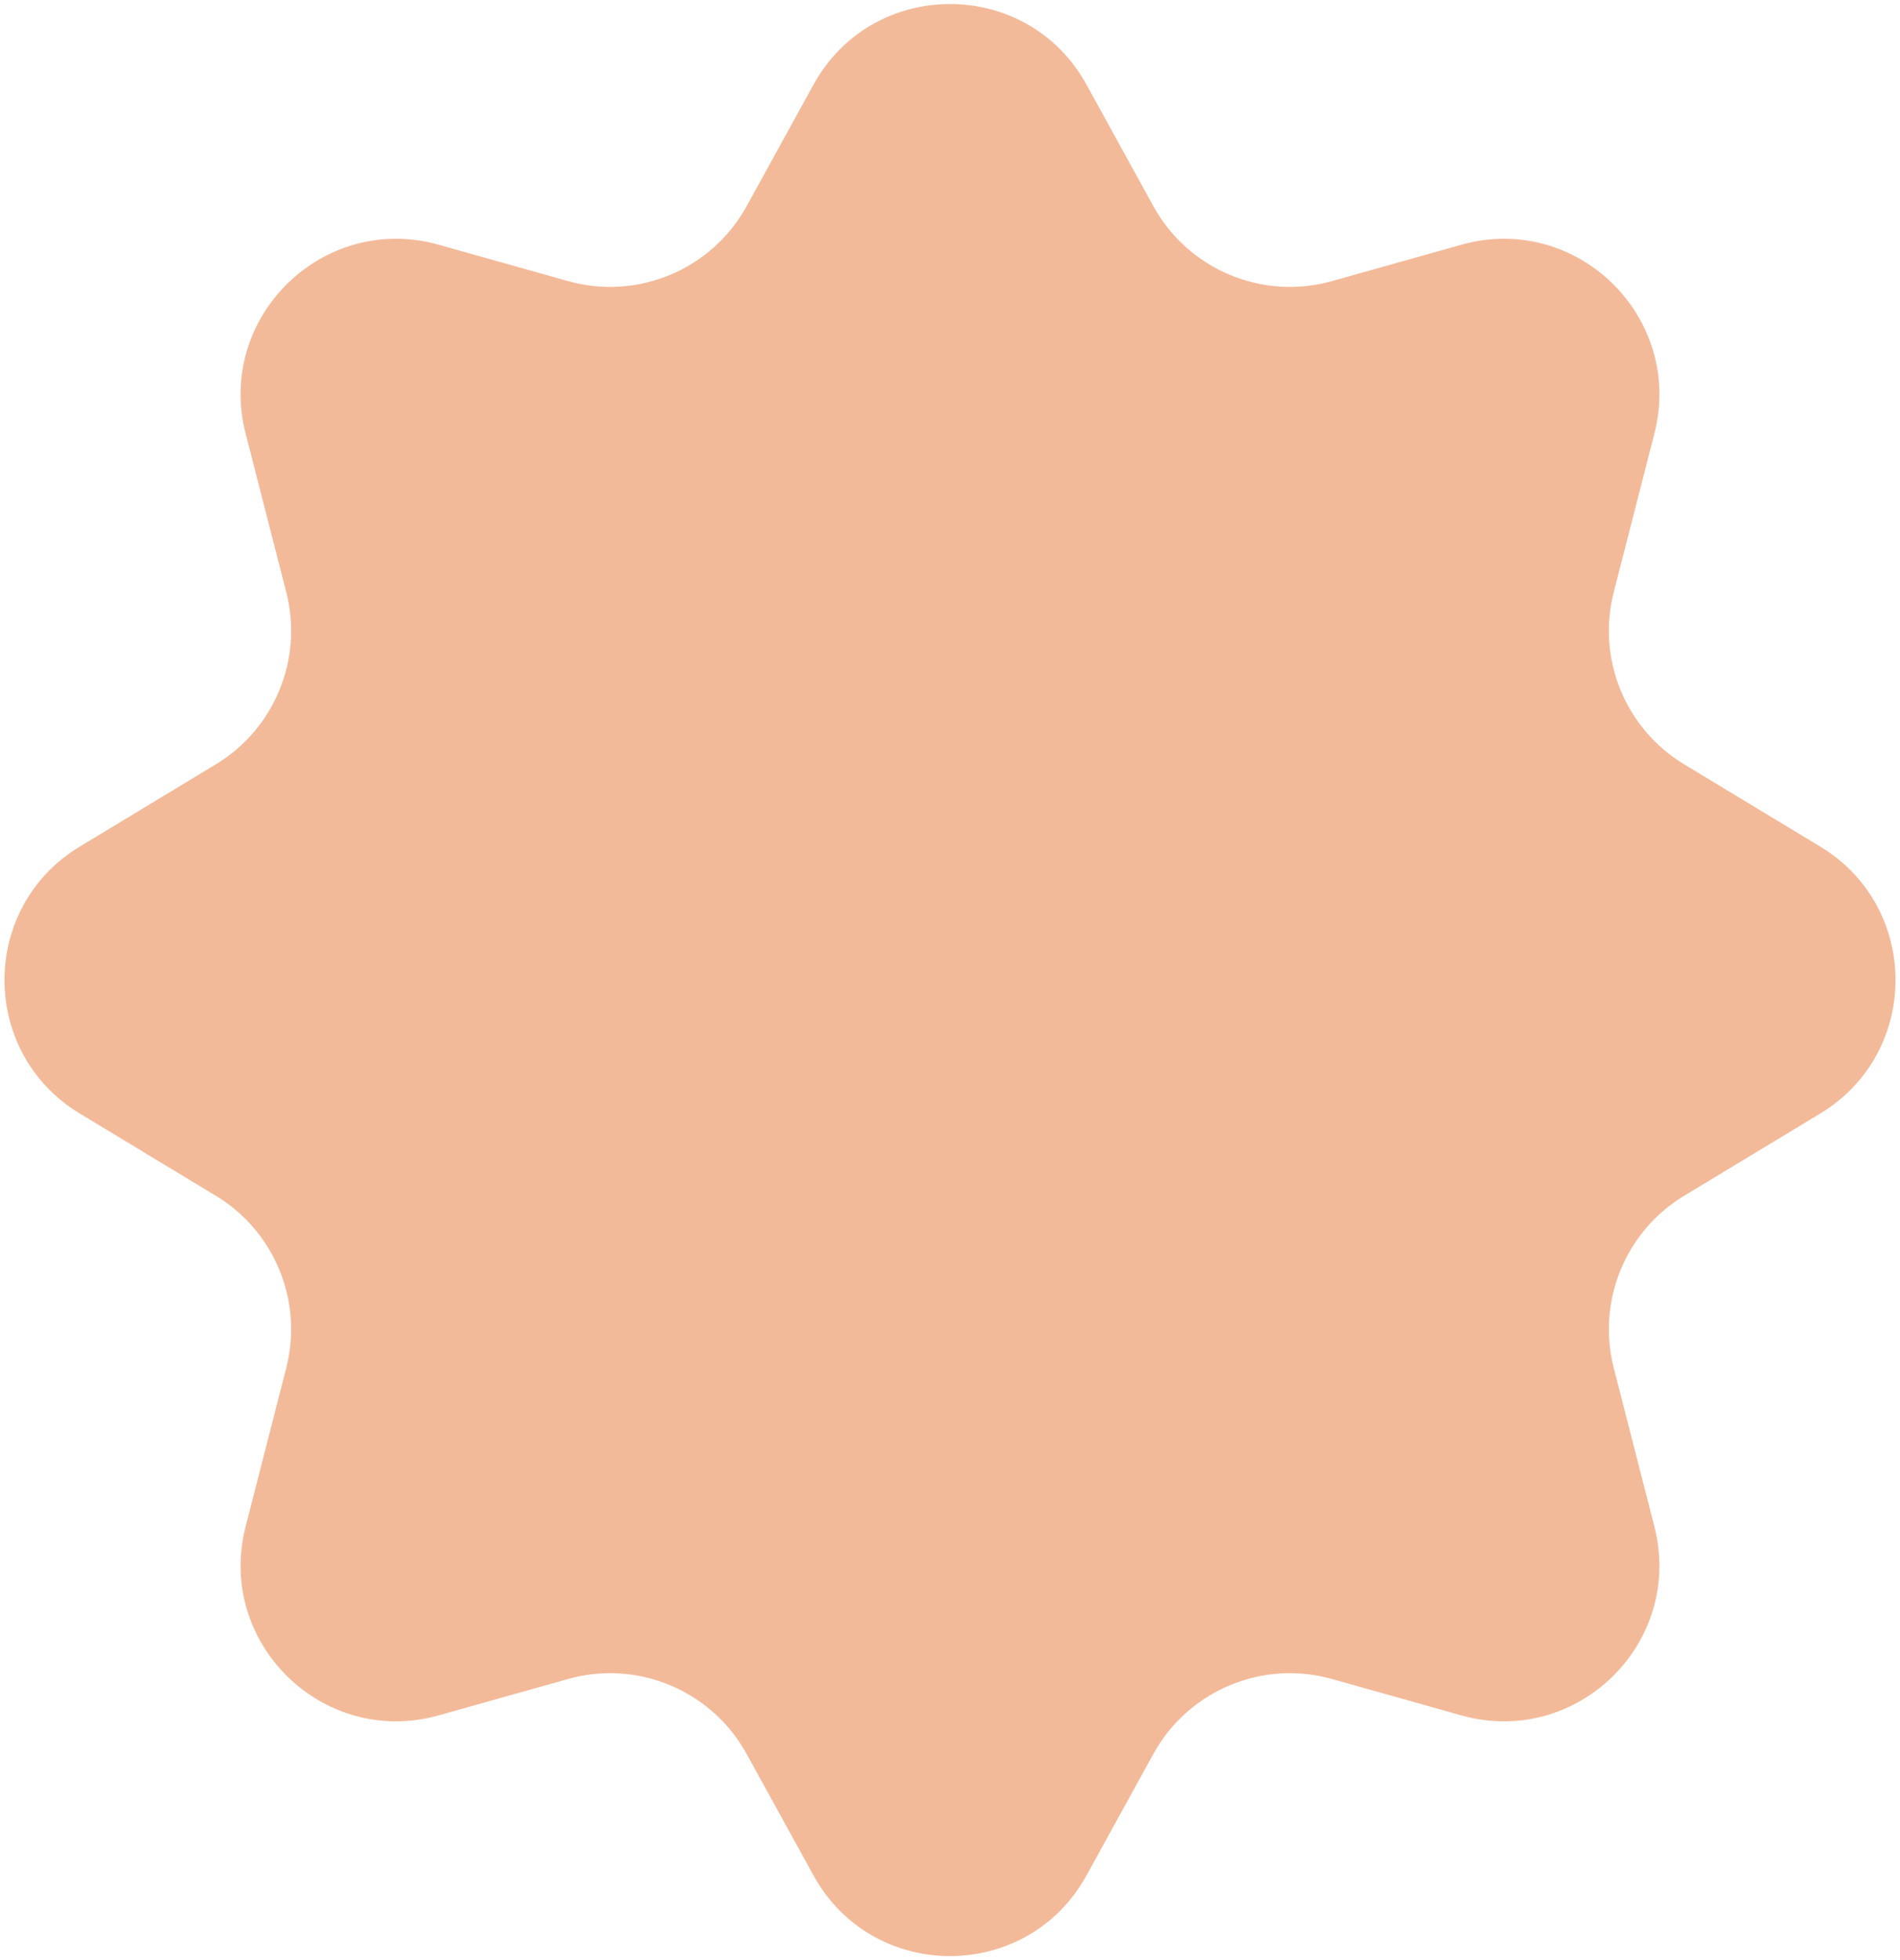 <svg width="256" height="264" viewBox="0 0 256 264" fill="none" xmlns="http://www.w3.org/2000/svg">
<path d="M109.604 11.41C117.585 -3.084 138.415 -3.084 146.396 11.41L155.403 27.768C160.11 36.318 170.087 40.497 179.482 37.856L196.879 32.965C212.452 28.586 226.92 42.721 222.906 58.392L217.432 79.758C215.134 88.732 218.986 98.151 226.914 102.942L245.258 114.028C258.776 122.197 258.776 141.805 245.258 149.974L226.914 161.059C218.986 165.85 215.134 175.27 217.432 184.243L222.906 205.609C226.92 221.28 212.452 235.415 196.879 231.037L179.482 226.146C170.087 223.504 160.11 227.684 155.403 236.233L146.396 252.591C138.415 267.086 117.585 267.086 109.604 252.591L100.597 236.233C95.89 227.684 85.913 223.504 76.518 226.146L59.121 231.036C43.548 235.415 29.08 221.28 33.094 205.609L38.568 184.243C40.866 175.27 37.014 165.85 29.086 161.059L10.742 149.974C-2.776 141.805 -2.776 122.197 10.742 114.028L29.086 102.942C37.014 98.151 40.866 88.732 38.568 79.758L33.094 58.392C29.08 42.721 43.548 28.586 59.121 32.965L76.518 37.856C85.913 40.497 95.89 36.318 100.597 27.768L109.604 11.41Z" fill="#E76E29" fill-opacity="0.47"/>
</svg>
